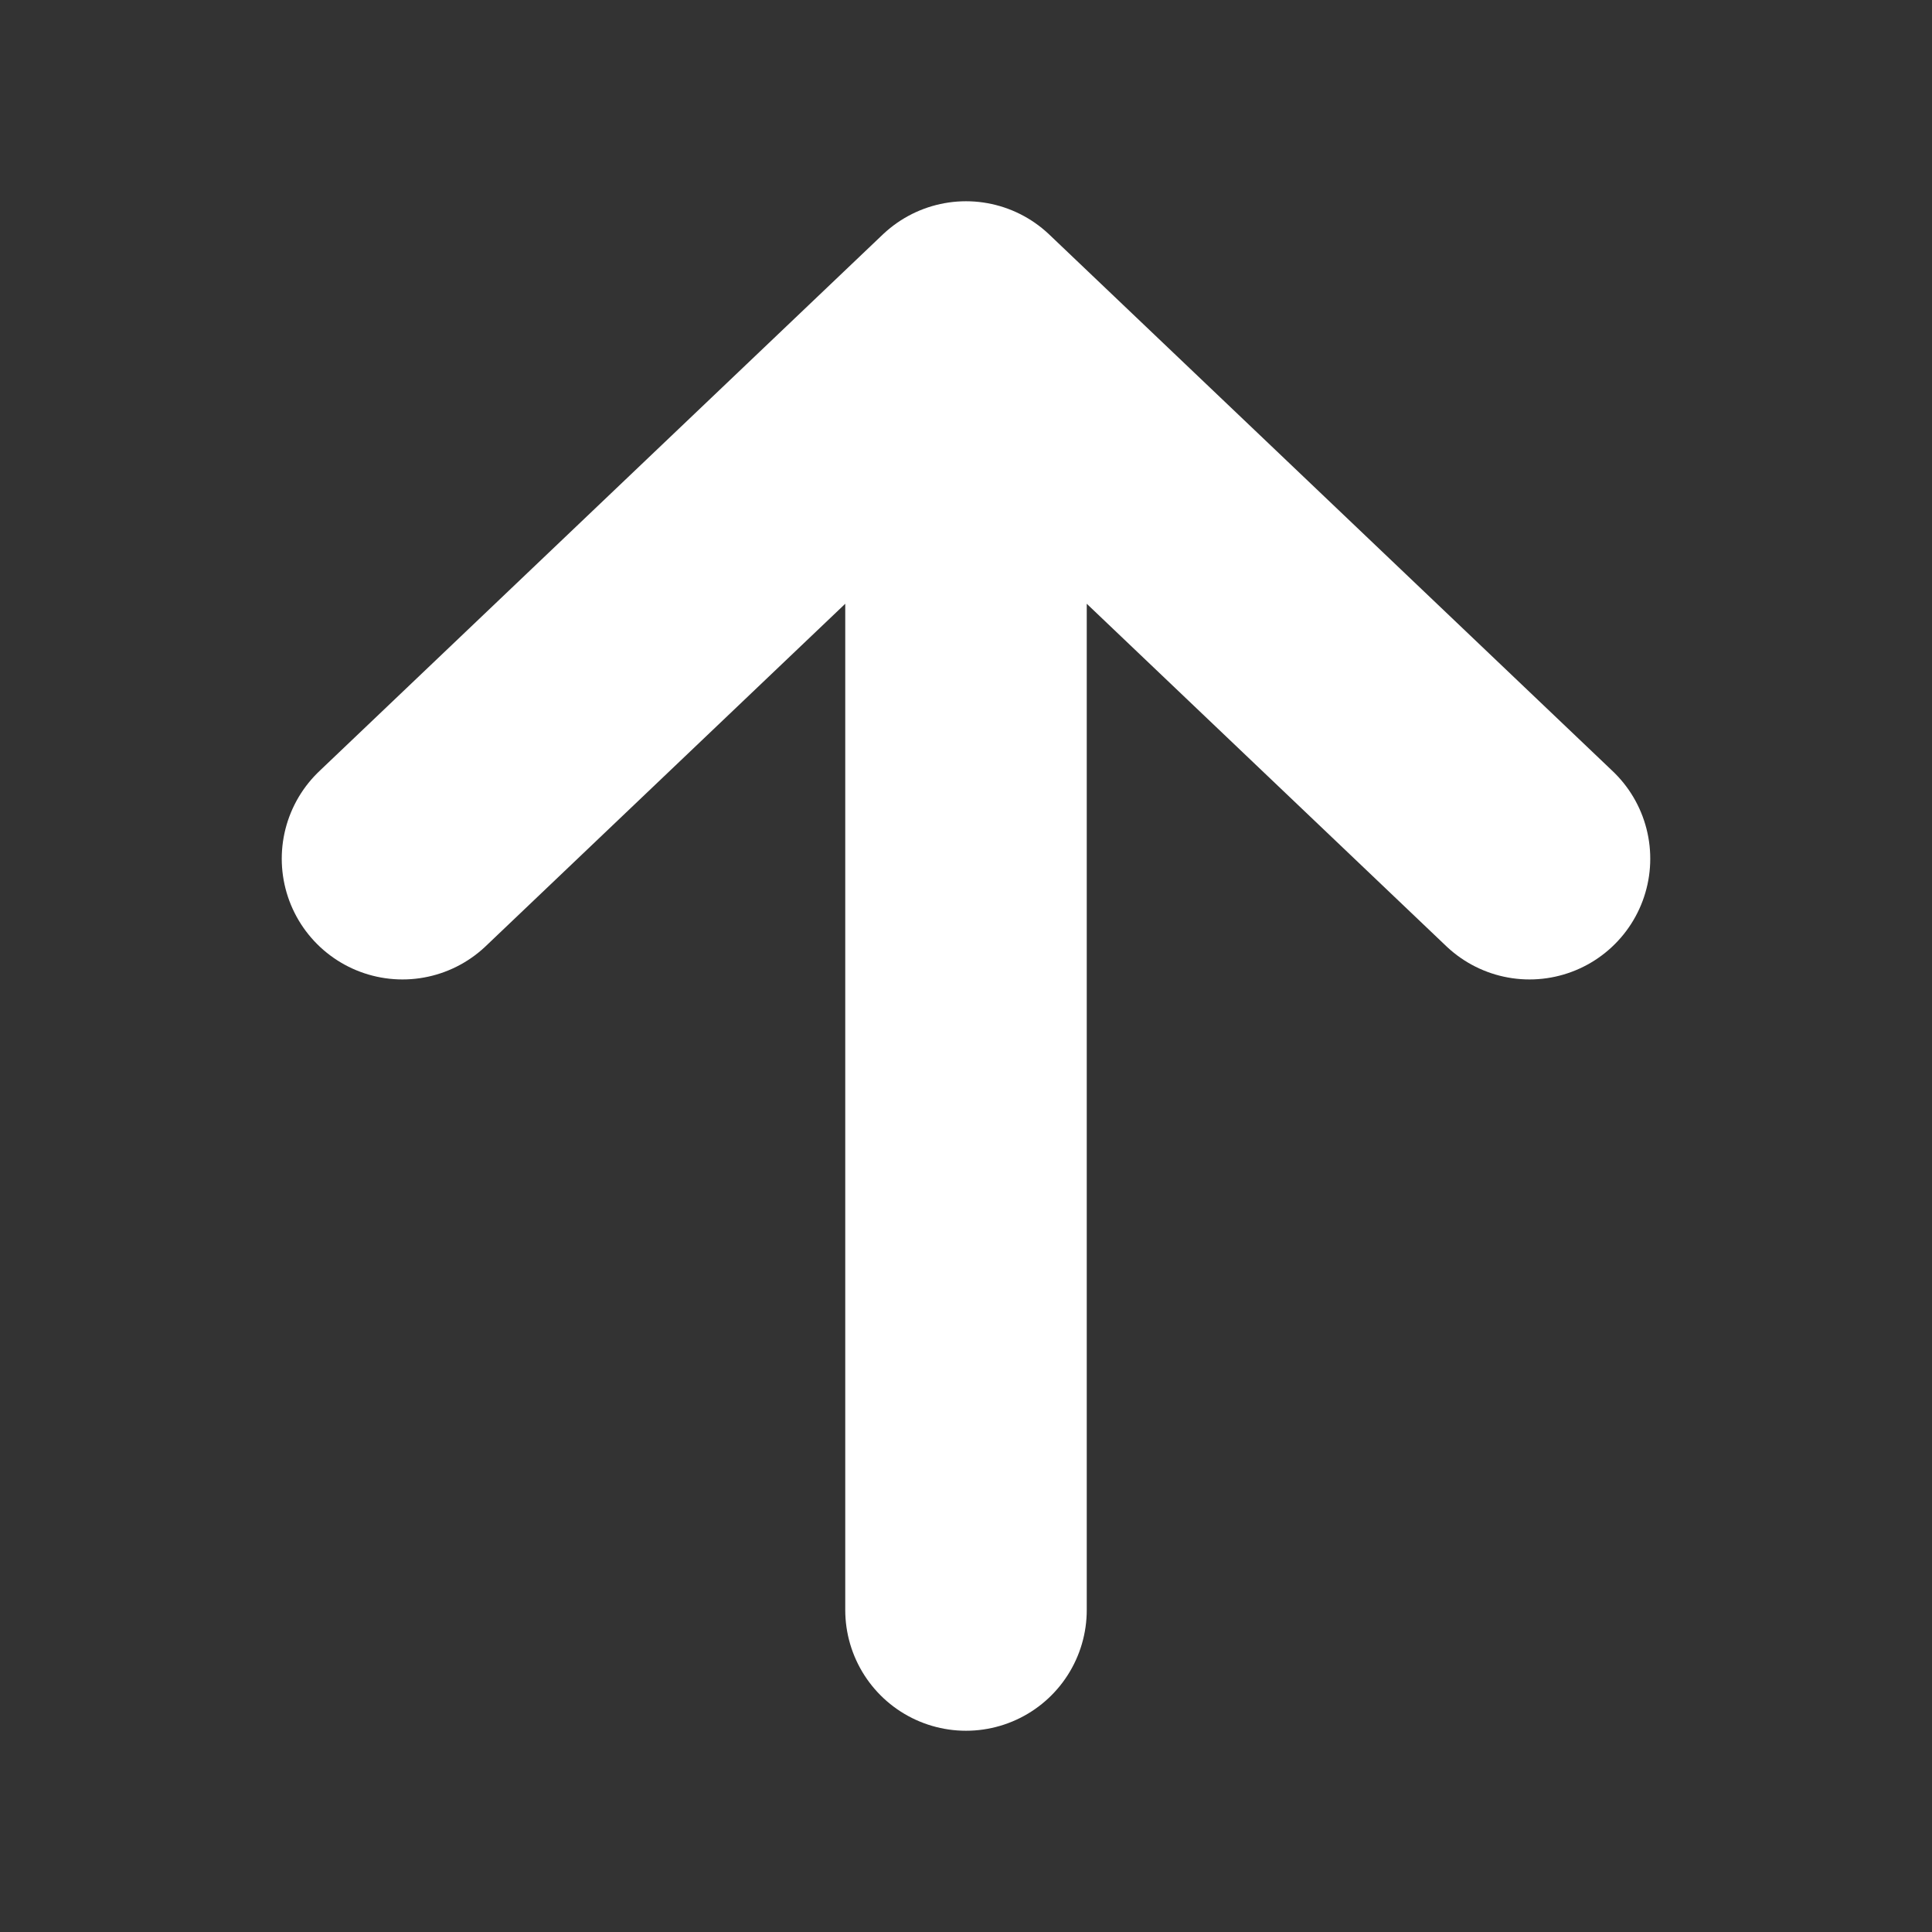 <svg width="24" height="24" viewBox="0 0 24 24" fill="none" xmlns="http://www.w3.org/2000/svg">
<rect x="0" y="0" width="24" height="24" fill="#333333" stroke="none"/>
<path d="M5 10.667L12 4M12 4L19 10.667M12 4V20" stroke="white" stroke-width="3" stroke-linecap="round" stroke-linejoin="round"/>
</svg>

